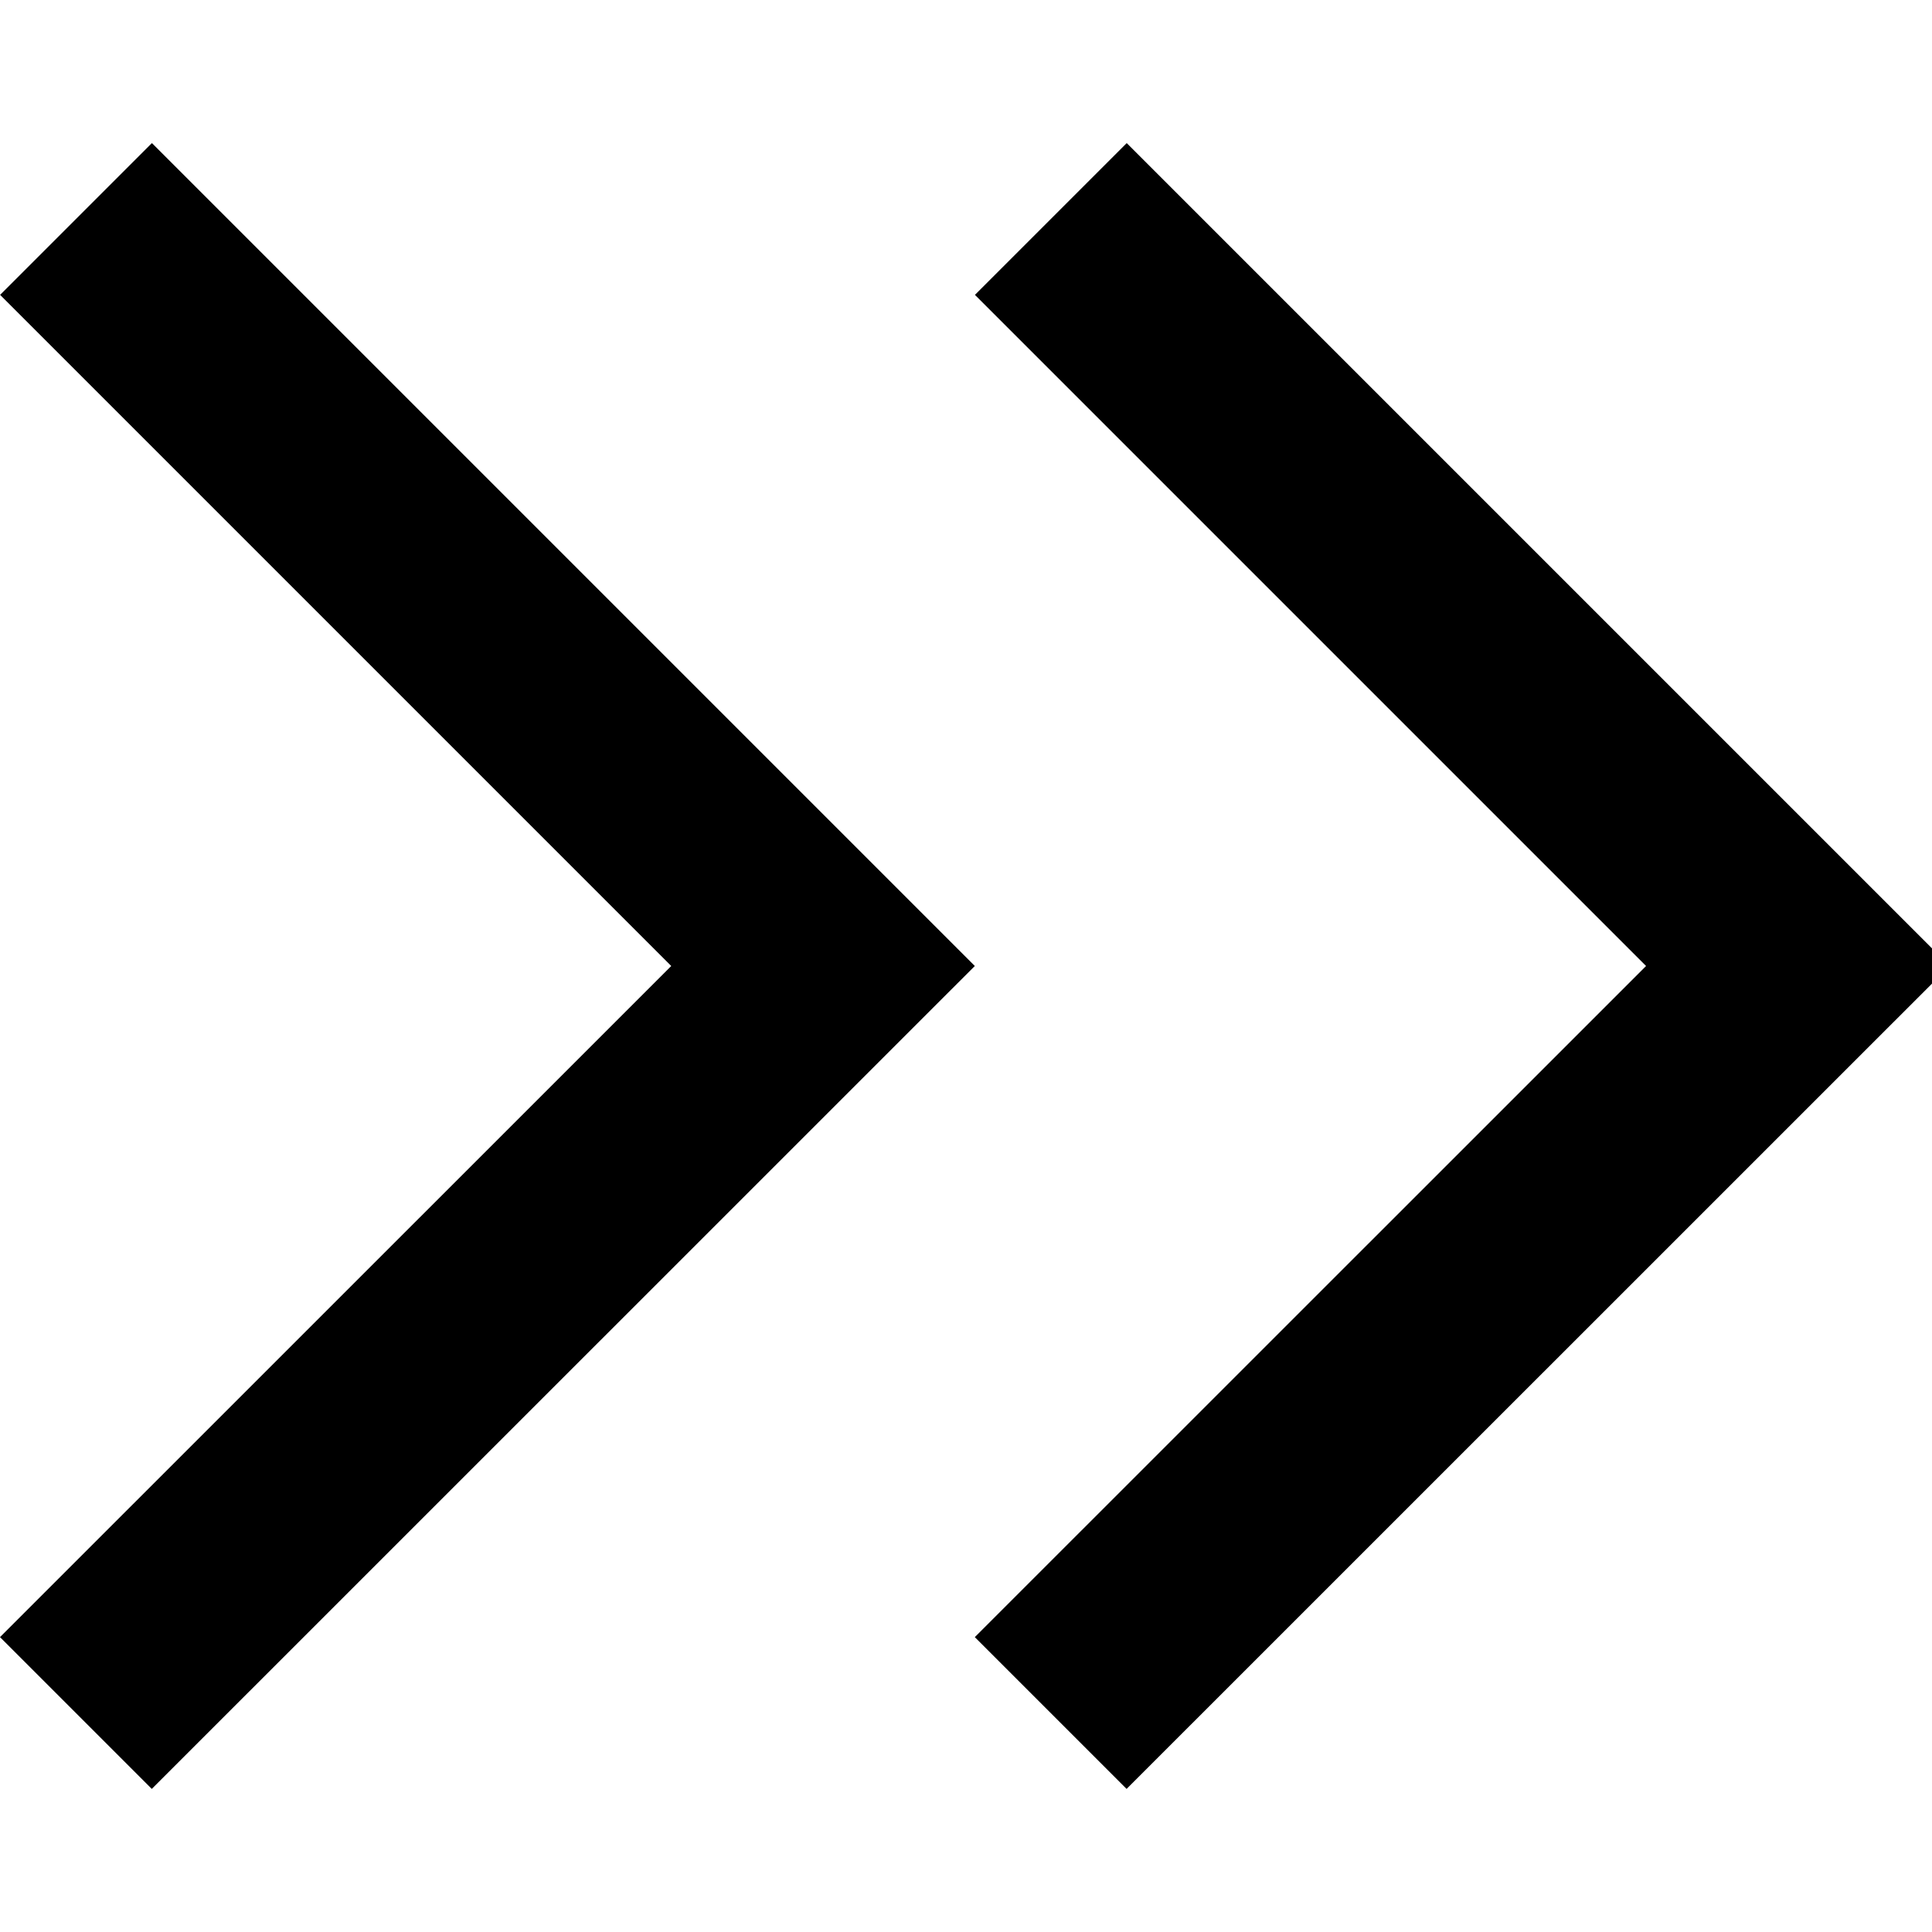 <!-- Generated by IcoMoon.io -->
<svg version="1.1" xmlns="http://www.w3.org/2000/svg" width="32" height="32" viewBox="0 0 32 32">
<title>angle-double-r</title>
<path d="M2.516 2.37l-2.514 2.514 11.116 11.116-11.118 11.116 2.514 2.514 13.632-13.63zM18.662 2.37l-2.514 2.514 11.116 11.116-11.118 11.116 2.514 2.514 13.632-13.63z"></path>
</svg>

